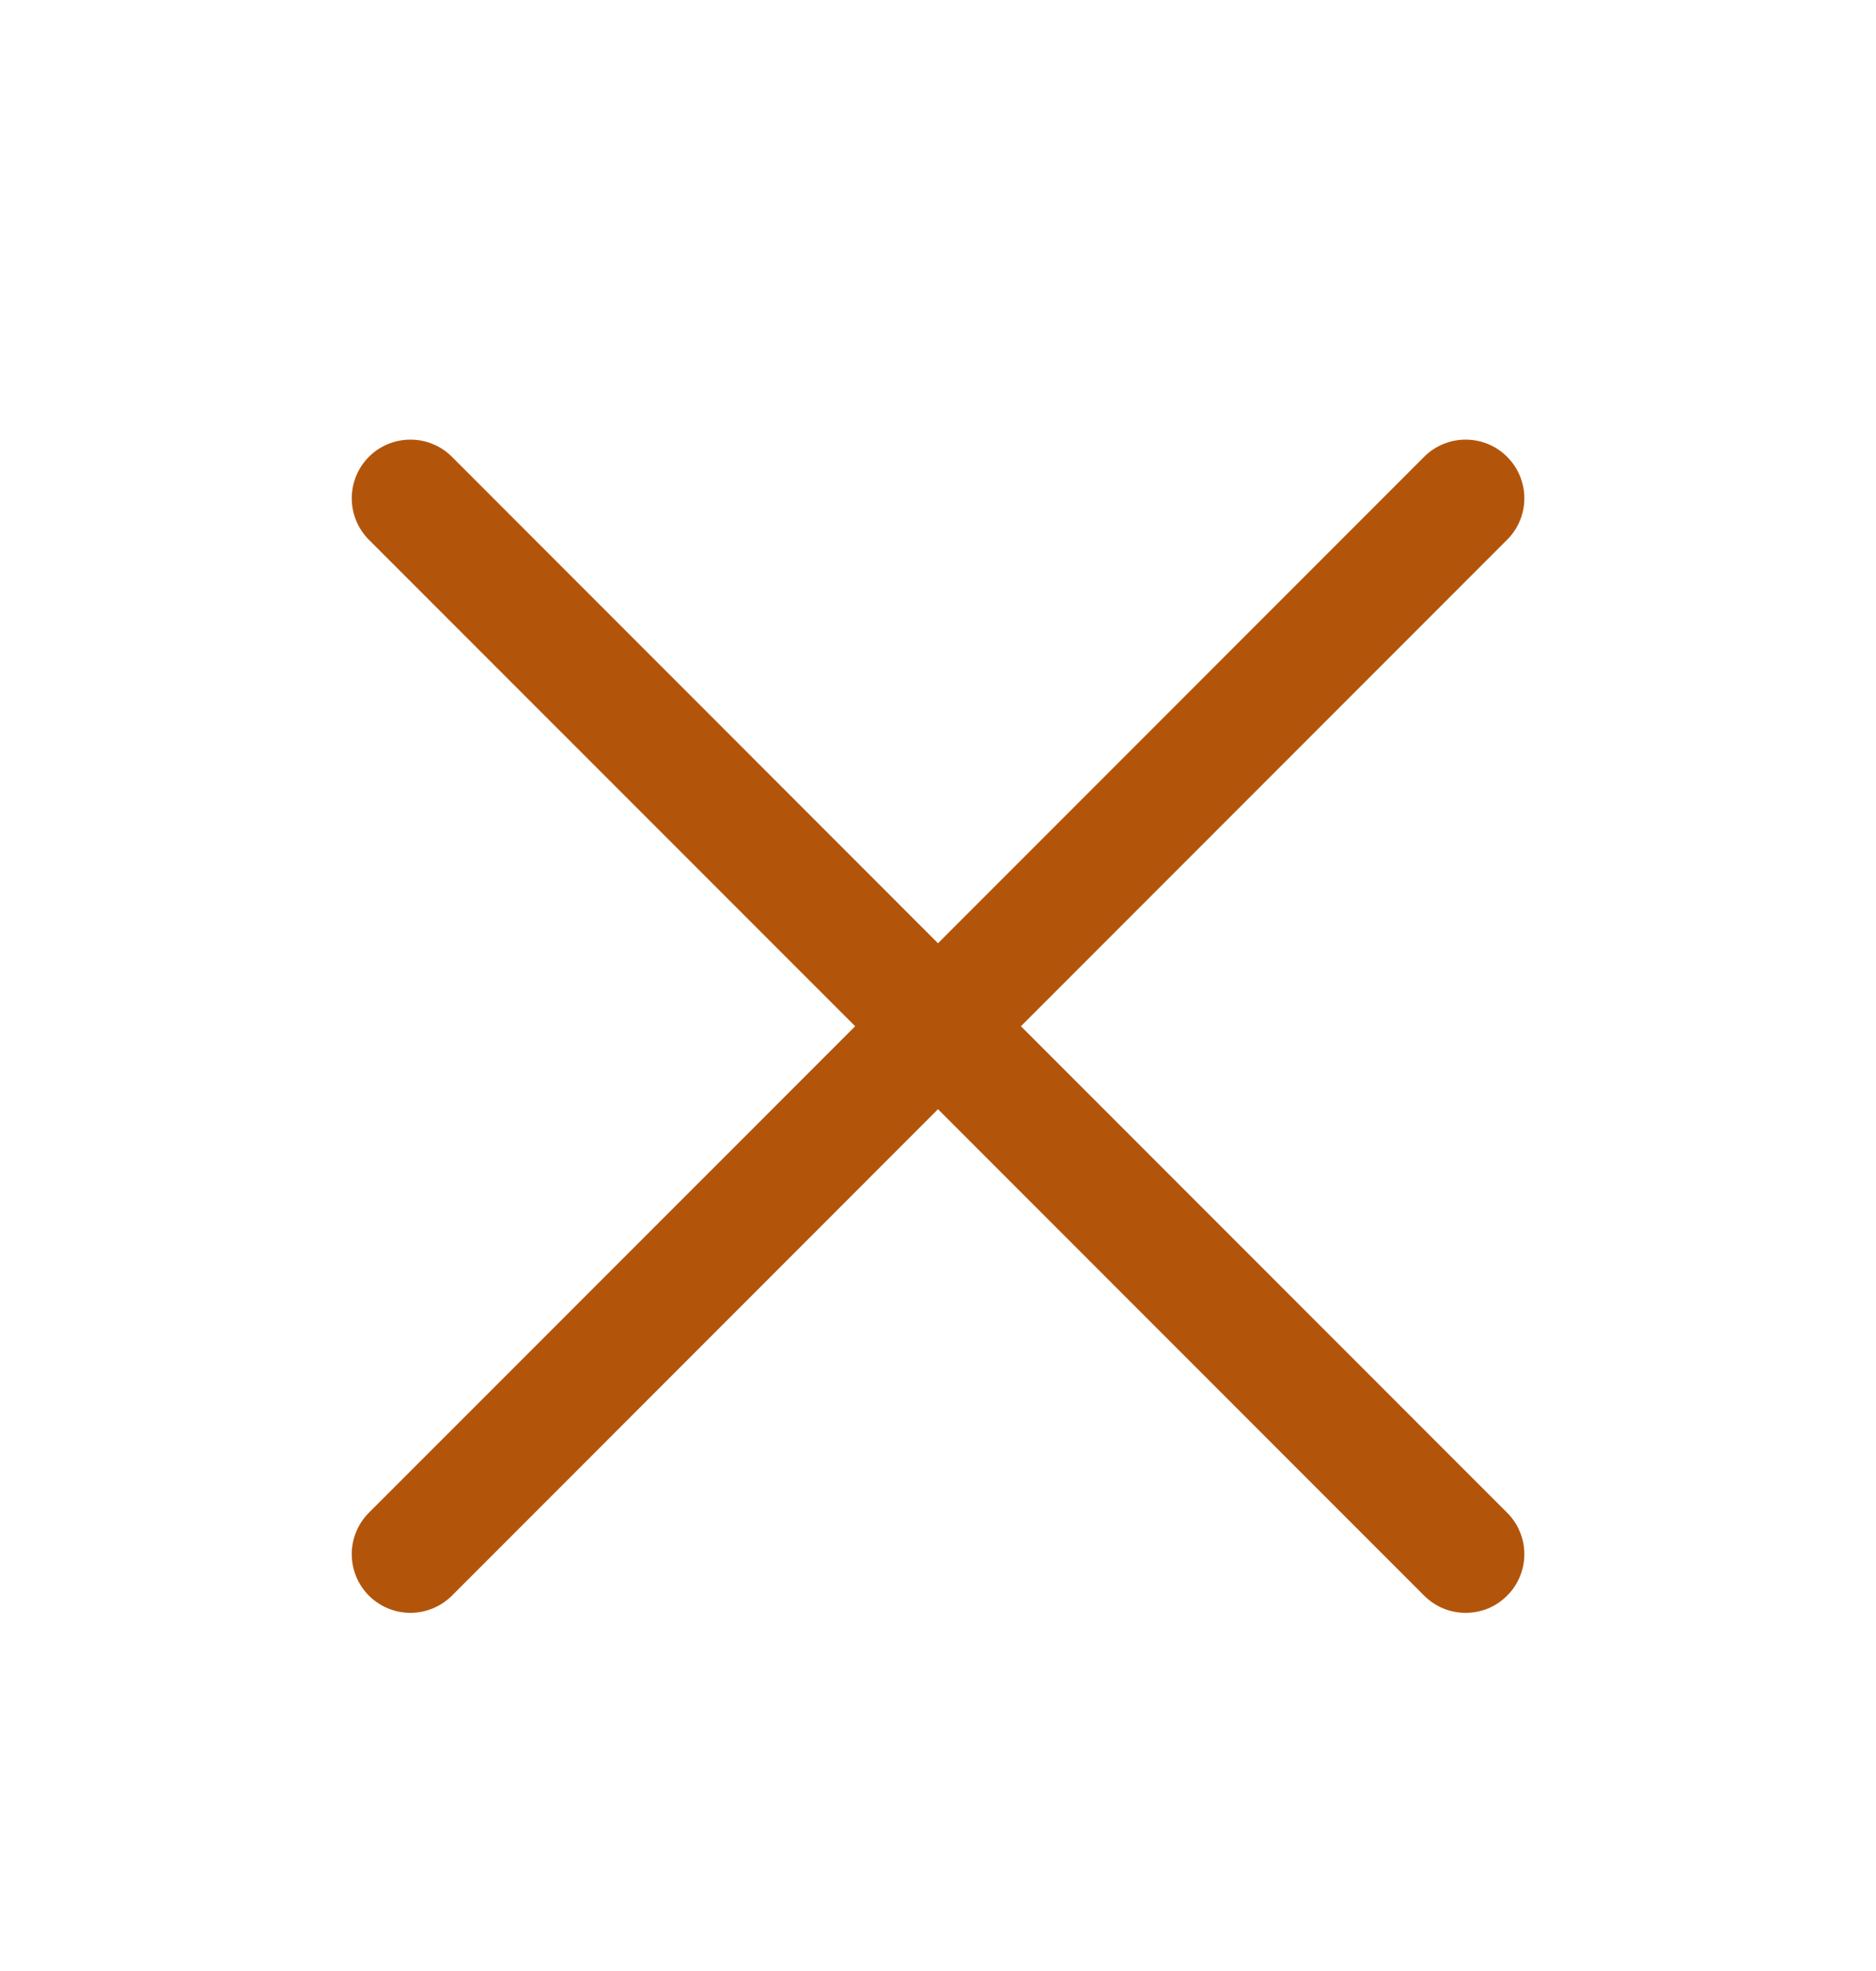 <svg width="20" height="21" viewBox="0 0 20 21" fill="none" xmlns="http://www.w3.org/2000/svg">
<path d="M16.067 16.117C16.126 16.175 16.172 16.244 16.203 16.32C16.235 16.395 16.251 16.477 16.251 16.559C16.251 16.641 16.235 16.722 16.203 16.798C16.172 16.874 16.126 16.943 16.067 17.001C16.009 17.059 15.941 17.105 15.865 17.137C15.789 17.168 15.707 17.184 15.625 17.184C15.543 17.184 15.462 17.168 15.386 17.137C15.31 17.105 15.241 17.059 15.183 17.001L10 11.818L4.818 17.001C4.7 17.118 4.541 17.184 4.375 17.184C4.21 17.184 4.05 17.118 3.933 17.001C3.816 16.884 3.75 16.725 3.75 16.559C3.75 16.393 3.816 16.234 3.933 16.117L9.117 10.934L3.933 5.751C3.816 5.634 3.75 5.475 3.75 5.309C3.75 5.143 3.816 4.984 3.933 4.867C4.05 4.749 4.21 4.684 4.375 4.684C4.541 4.684 4.7 4.749 4.818 4.867L10 10.05L15.183 4.867C15.3 4.749 15.46 4.684 15.625 4.684C15.791 4.684 15.95 4.749 16.067 4.867C16.185 4.984 16.251 5.143 16.251 5.309C16.251 5.475 16.185 5.634 16.067 5.751L10.884 10.934L16.067 16.117Z" fill="#B2550B"/>
</svg>
